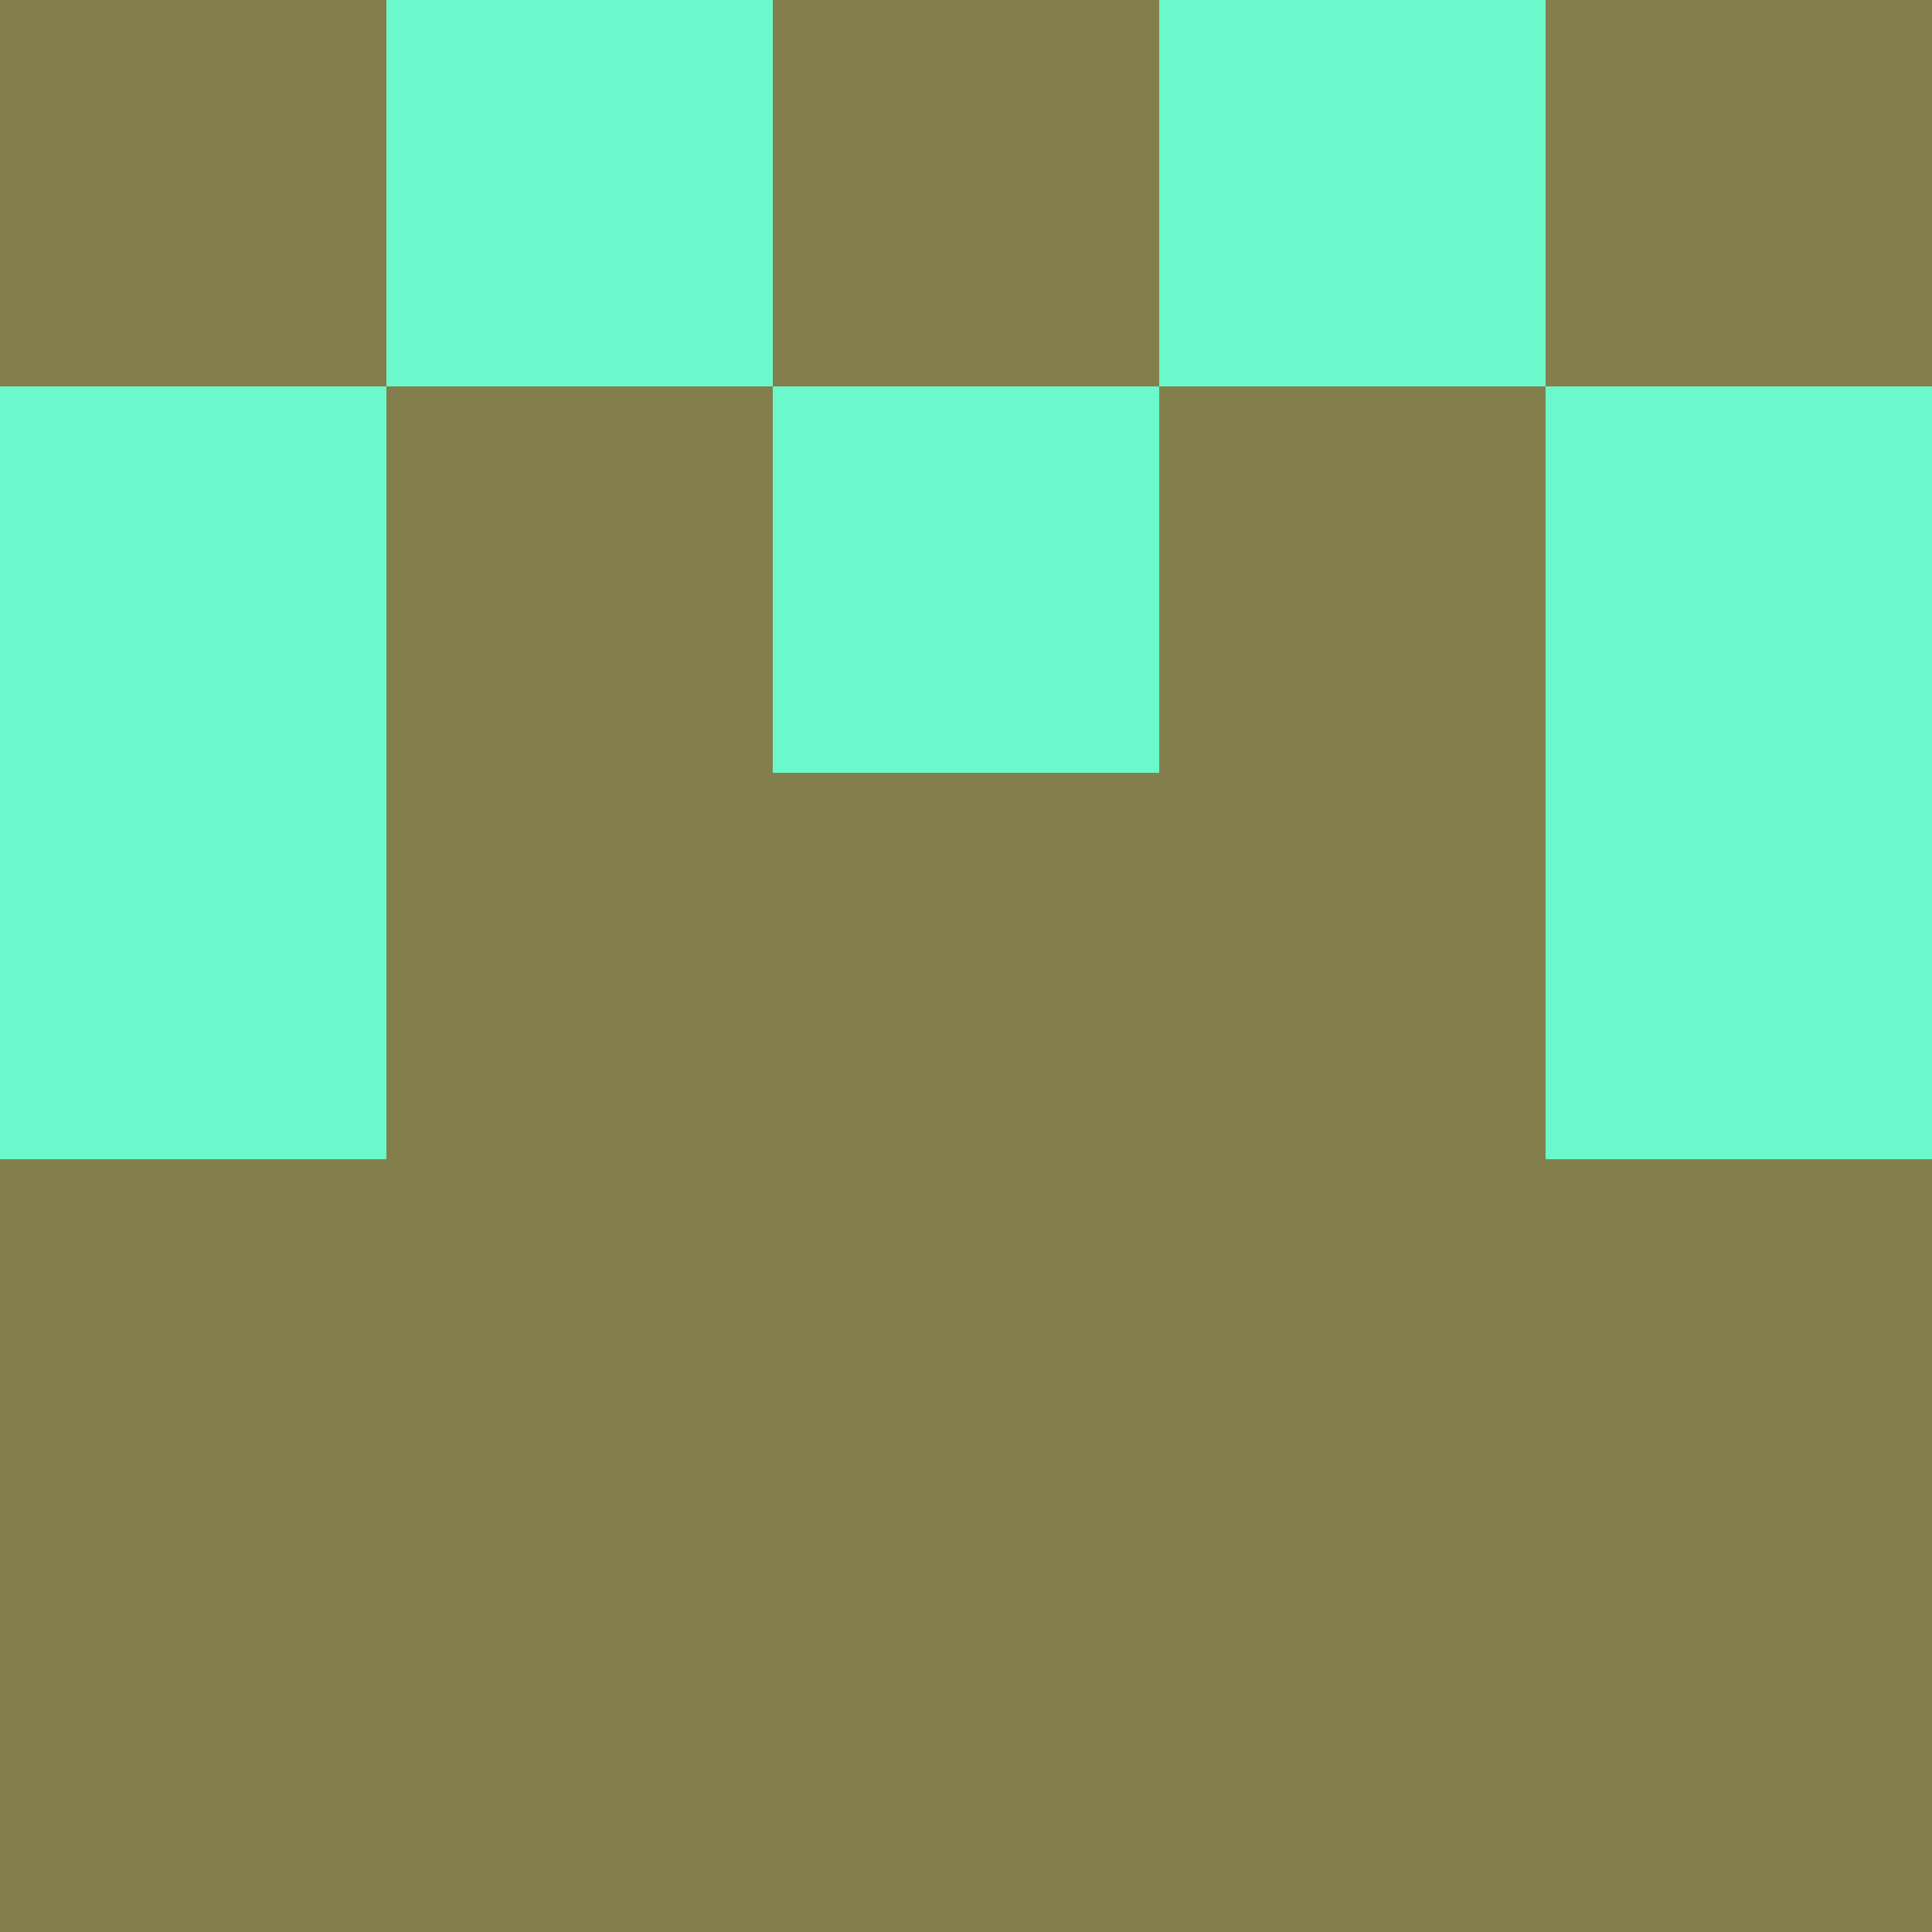 <?xml version="1.0" encoding="utf-8"?>
<!DOCTYPE svg PUBLIC "-//W3C//DTD SVG 20010904//EN"
        "http://www.w3.org/TR/2001/REC-SVG-20010904/DTD/svg10.dtd">

<svg width="400" height="400" viewBox="0 0 5 5"
    xmlns="http://www.w3.org/2000/svg"
    xmlns:xlink="http://www.w3.org/1999/xlink">
            <rect x="0" y="0" width="1" height="1" fill="#837F4D" />
        <rect x="0" y="1" width="1" height="1" fill="#6BF9CC" />
        <rect x="0" y="2" width="1" height="1" fill="#6BF9CC" />
        <rect x="0" y="3" width="1" height="1" fill="#837F4D" />
        <rect x="0" y="4" width="1" height="1" fill="#837F4D" />
                <rect x="1" y="0" width="1" height="1" fill="#6BF9CC" />
        <rect x="1" y="1" width="1" height="1" fill="#837F4D" />
        <rect x="1" y="2" width="1" height="1" fill="#837F4D" />
        <rect x="1" y="3" width="1" height="1" fill="#837F4D" />
        <rect x="1" y="4" width="1" height="1" fill="#837F4D" />
                <rect x="2" y="0" width="1" height="1" fill="#837F4D" />
        <rect x="2" y="1" width="1" height="1" fill="#6BF9CC" />
        <rect x="2" y="2" width="1" height="1" fill="#837F4D" />
        <rect x="2" y="3" width="1" height="1" fill="#837F4D" />
        <rect x="2" y="4" width="1" height="1" fill="#837F4D" />
                <rect x="3" y="0" width="1" height="1" fill="#6BF9CC" />
        <rect x="3" y="1" width="1" height="1" fill="#837F4D" />
        <rect x="3" y="2" width="1" height="1" fill="#837F4D" />
        <rect x="3" y="3" width="1" height="1" fill="#837F4D" />
        <rect x="3" y="4" width="1" height="1" fill="#837F4D" />
                <rect x="4" y="0" width="1" height="1" fill="#837F4D" />
        <rect x="4" y="1" width="1" height="1" fill="#6BF9CC" />
        <rect x="4" y="2" width="1" height="1" fill="#6BF9CC" />
        <rect x="4" y="3" width="1" height="1" fill="#837F4D" />
        <rect x="4" y="4" width="1" height="1" fill="#837F4D" />
        
</svg>


